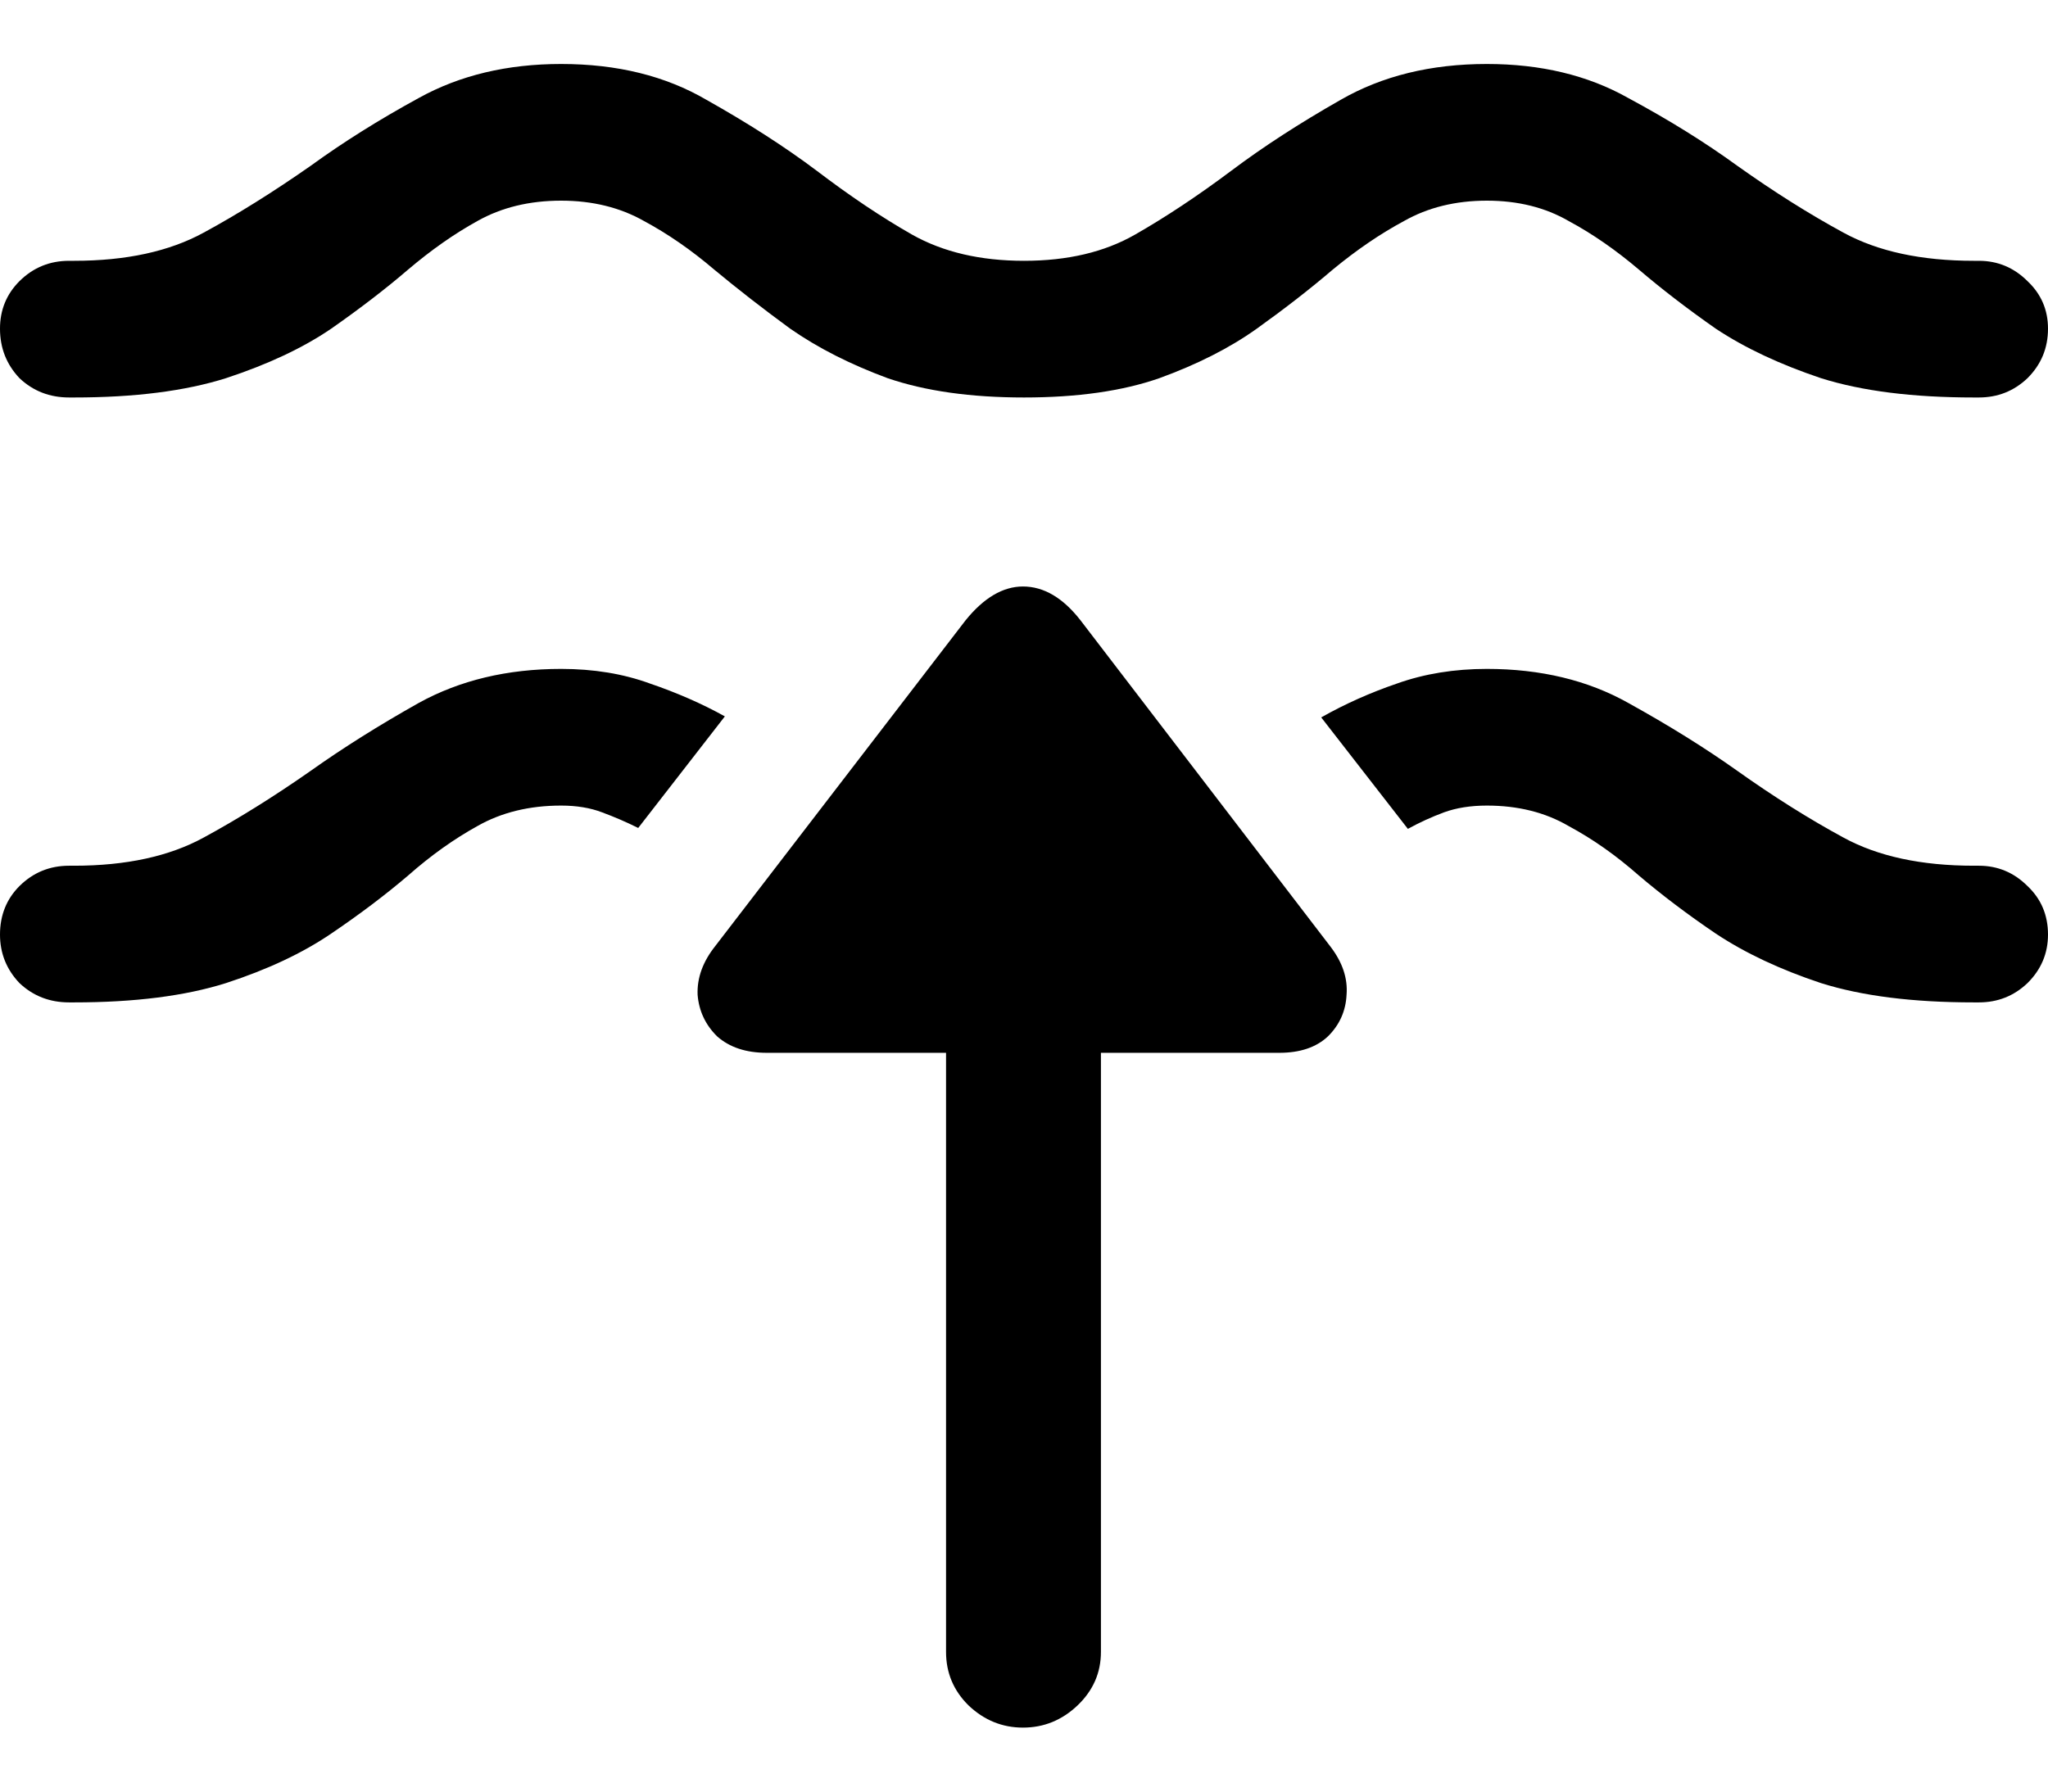 <svg
	color="rgb(0, 0, 0)"
	viewBox="0 0 16 14"
	fill="none"
	xmlns="http://www.w3.org/2000/svg"
>
	<path
		d="M0 2.568C0 2.72 0.051 2.848 0.152 2.955C0.259 3.056 0.388 3.106 0.54 3.106H0.579C1.05 3.106 1.446 3.056 1.766 2.955C2.091 2.848 2.365 2.72 2.588 2.568C2.811 2.412 3.012 2.258 3.189 2.106C3.367 1.955 3.547 1.828 3.73 1.727C3.918 1.621 4.136 1.568 4.384 1.568C4.628 1.568 4.844 1.621 5.031 1.727C5.219 1.828 5.402 1.955 5.579 2.106C5.762 2.258 5.96 2.412 6.173 2.568C6.391 2.72 6.645 2.848 6.934 2.955C7.229 3.056 7.584 3.106 8 3.106C8.416 3.106 8.769 3.056 9.058 2.955C9.352 2.848 9.606 2.72 9.819 2.568C10.037 2.412 10.235 2.258 10.413 2.106C10.596 1.955 10.781 1.828 10.969 1.727C11.156 1.621 11.372 1.568 11.616 1.568C11.859 1.568 12.072 1.621 12.255 1.727C12.443 1.828 12.625 1.955 12.803 2.106C12.981 2.258 13.181 2.412 13.404 2.568C13.633 2.72 13.907 2.848 14.226 2.955C14.546 3.056 14.944 3.106 15.421 3.106H15.46C15.607 3.106 15.734 3.056 15.84 2.955C15.947 2.848 16 2.72 16 2.568C16 2.422 15.947 2.298 15.84 2.197C15.734 2.091 15.607 2.038 15.46 2.038H15.421C15.011 2.038 14.671 1.965 14.402 1.818C14.133 1.672 13.856 1.497 13.572 1.295C13.323 1.114 13.039 0.937 12.719 0.765C12.405 0.588 12.037 0.5 11.616 0.5C11.179 0.5 10.799 0.593 10.474 0.78C10.154 0.962 9.87 1.146 9.621 1.333C9.358 1.53 9.106 1.697 8.868 1.833C8.629 1.97 8.34 2.038 8 2.038C7.66 2.038 7.368 1.97 7.125 1.833C6.886 1.697 6.638 1.53 6.379 1.333C6.13 1.146 5.843 0.962 5.519 0.78C5.199 0.593 4.821 0.5 4.384 0.5C3.963 0.5 3.593 0.588 3.273 0.765C2.958 0.937 2.677 1.114 2.428 1.295C2.139 1.497 1.86 1.672 1.591 1.818C1.322 1.965 0.984 2.038 0.579 2.038H0.54C0.388 2.038 0.259 2.091 0.152 2.197C0.051 2.298 0 2.422 0 2.568ZM4.384 5.227C3.963 5.227 3.593 5.316 3.273 5.492C2.958 5.669 2.677 5.846 2.428 6.023C2.139 6.225 1.86 6.399 1.591 6.545C1.322 6.692 0.984 6.765 0.579 6.765H0.54C0.388 6.765 0.259 6.818 0.152 6.924C0.051 7.025 0 7.152 0 7.303C0 7.449 0.051 7.576 0.152 7.682C0.259 7.783 0.388 7.833 0.54 7.833H0.579C1.05 7.833 1.446 7.783 1.766 7.682C2.091 7.576 2.365 7.447 2.588 7.295C2.811 7.144 3.012 6.992 3.189 6.841C3.367 6.684 3.547 6.556 3.73 6.455C3.918 6.348 4.136 6.295 4.384 6.295C4.506 6.295 4.613 6.313 4.704 6.348C4.801 6.384 4.894 6.424 4.986 6.47L5.663 5.598C5.481 5.497 5.285 5.412 5.077 5.341C4.869 5.265 4.638 5.227 4.384 5.227ZM15.46 6.765H15.421C15.011 6.765 14.671 6.692 14.402 6.545C14.133 6.399 13.856 6.225 13.572 6.023C13.323 5.846 13.039 5.669 12.719 5.492C12.405 5.316 12.037 5.227 11.616 5.227C11.362 5.227 11.128 5.265 10.915 5.341C10.707 5.412 10.509 5.5 10.322 5.606L10.999 6.477C11.09 6.427 11.184 6.384 11.281 6.348C11.377 6.313 11.489 6.295 11.616 6.295C11.859 6.295 12.072 6.348 12.255 6.455C12.443 6.556 12.625 6.684 12.803 6.841C12.981 6.992 13.181 7.144 13.404 7.295C13.633 7.447 13.907 7.576 14.226 7.682C14.546 7.783 14.944 7.833 15.421 7.833H15.46C15.607 7.833 15.734 7.783 15.84 7.682C15.947 7.576 16 7.449 16 7.303C16 7.152 15.947 7.025 15.84 6.924C15.734 6.818 15.607 6.765 15.46 6.765ZM5.991 8.227H9.994C10.157 8.227 10.284 8.184 10.375 8.098C10.466 8.008 10.514 7.899 10.52 7.773C10.53 7.646 10.489 7.523 10.398 7.402L8.442 4.848C8.305 4.672 8.155 4.583 7.992 4.583C7.835 4.583 7.685 4.672 7.543 4.848L5.587 7.394C5.491 7.515 5.445 7.641 5.45 7.773C5.46 7.899 5.511 8.008 5.602 8.098C5.699 8.184 5.828 8.227 5.991 8.227ZM7.391 7.477V12.909C7.391 13.071 7.449 13.21 7.566 13.326C7.688 13.442 7.83 13.5 7.992 13.5C8.155 13.5 8.297 13.442 8.419 13.326C8.54 13.21 8.601 13.071 8.601 12.909V7.477H7.391Z"
		fill="currentColor"
	/>
</svg>
